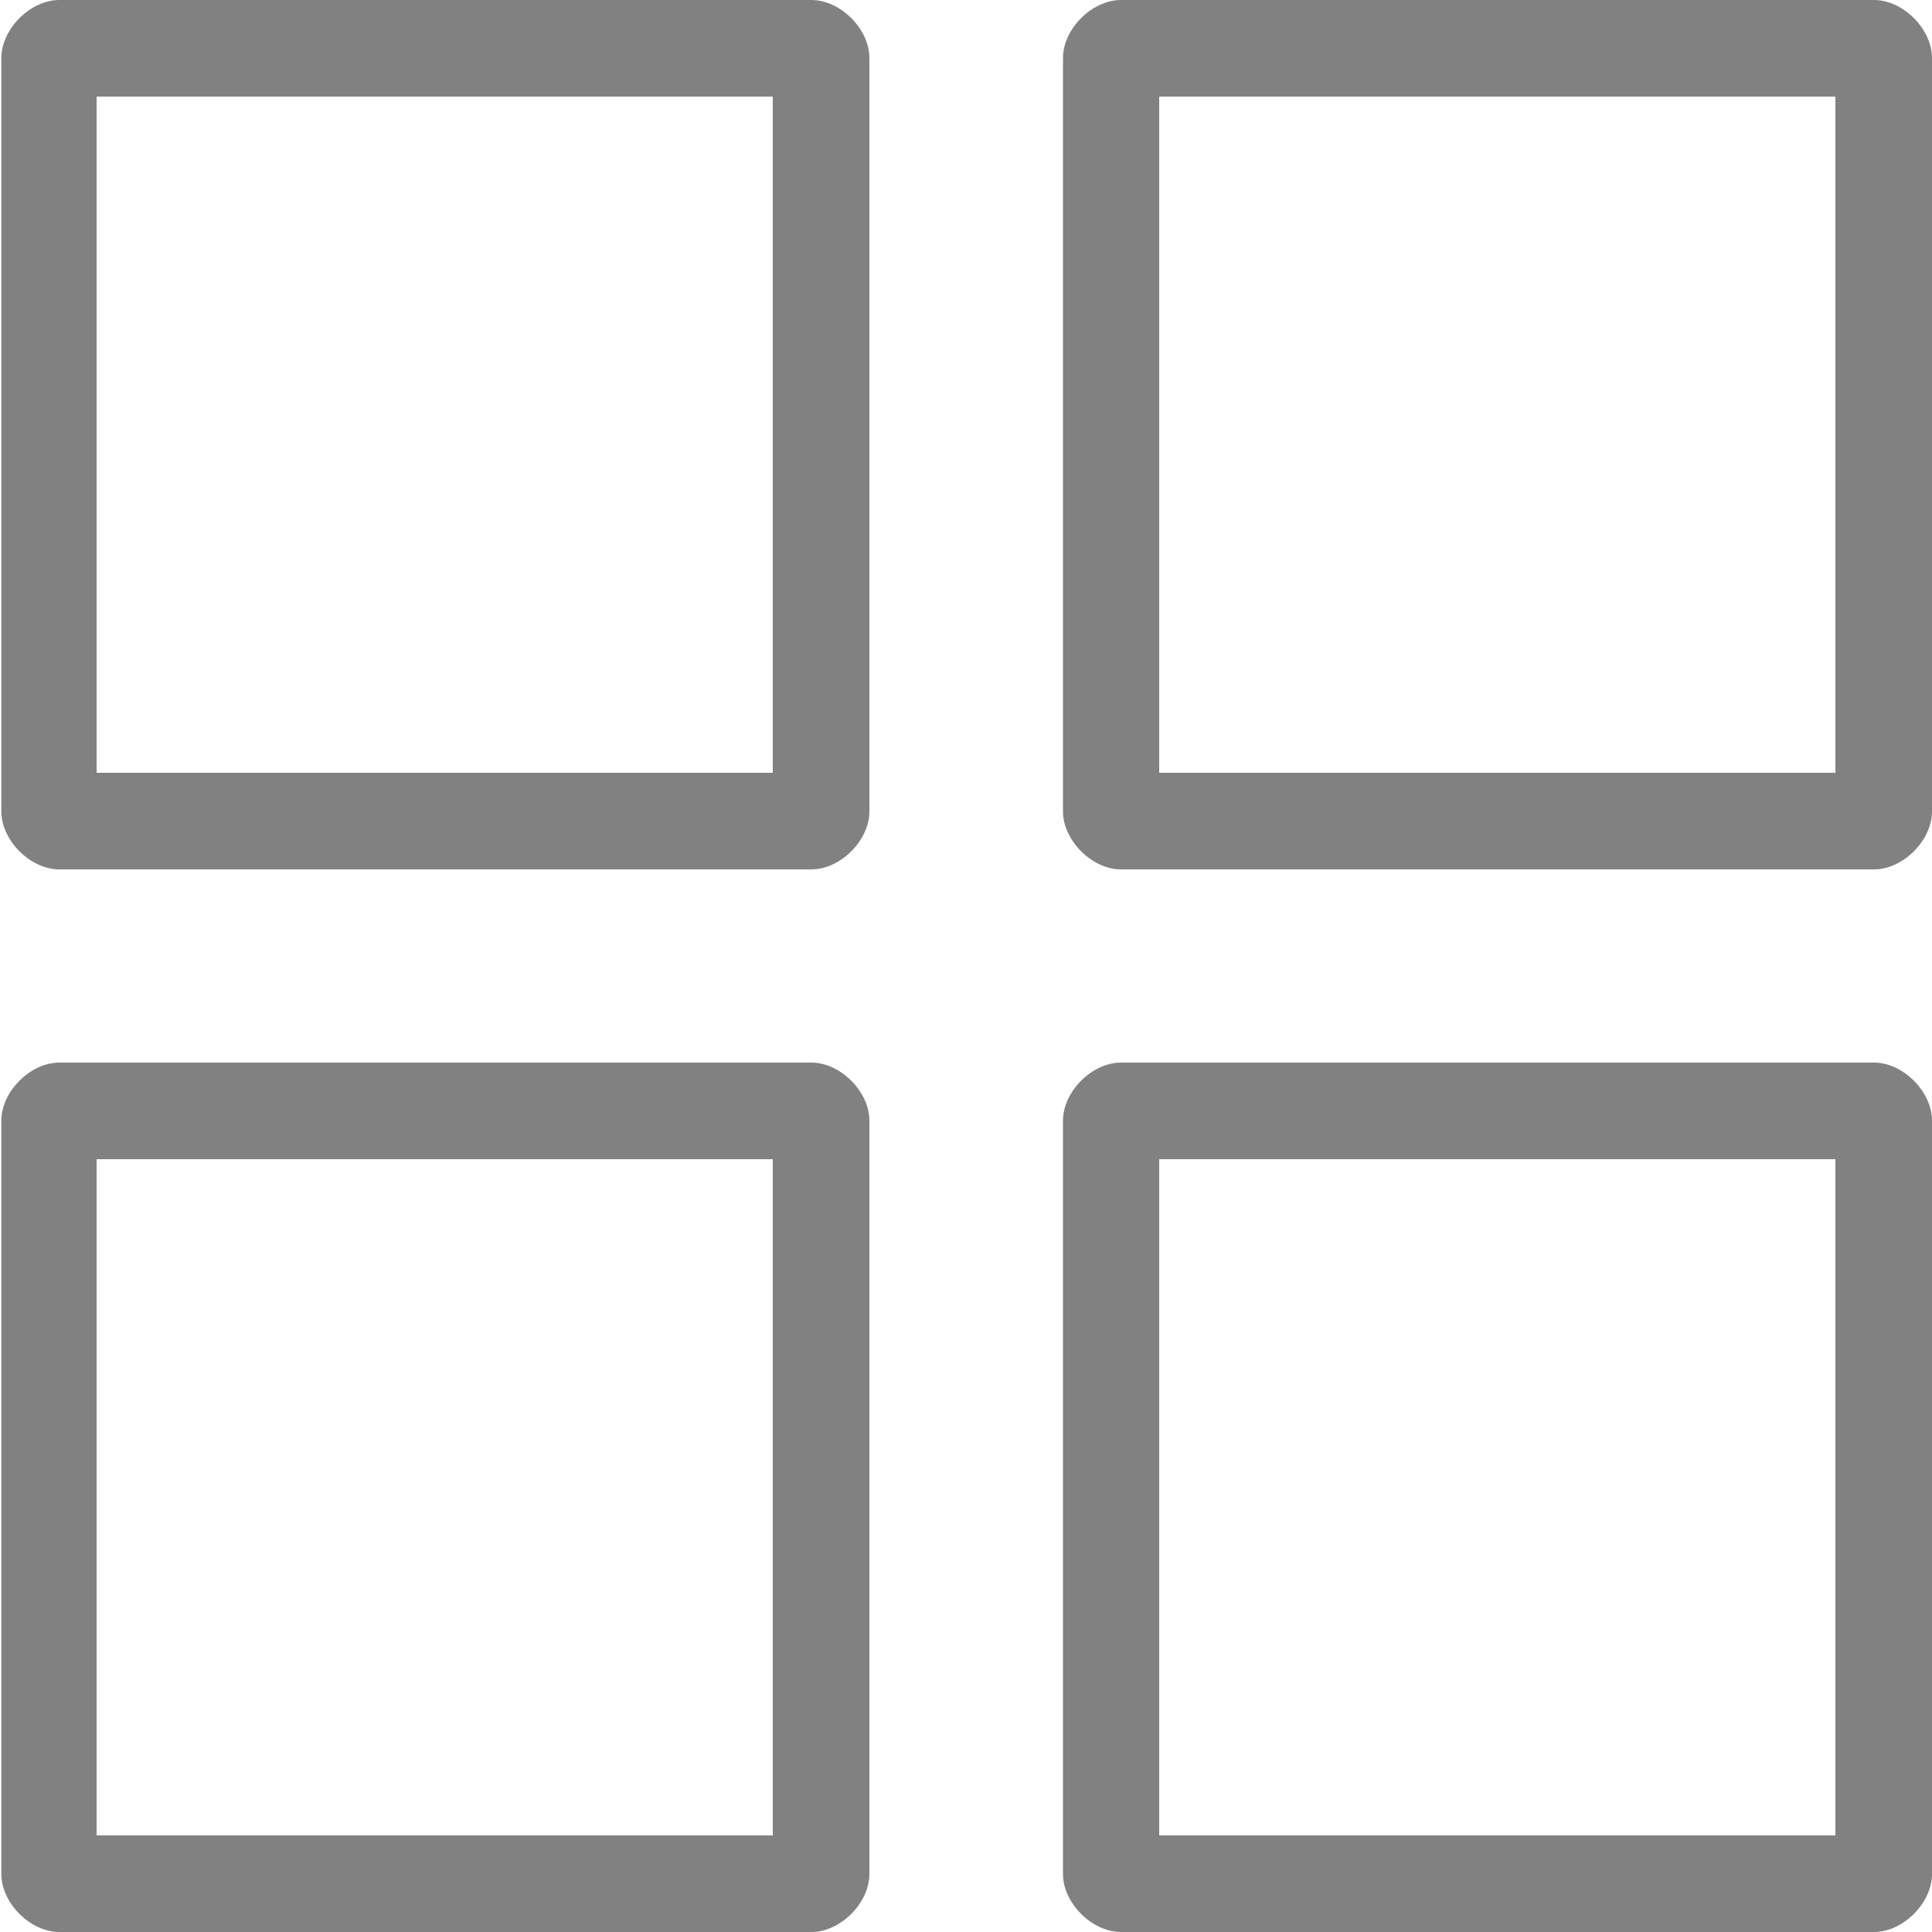 <svg xmlns="http://www.w3.org/2000/svg" viewBox="0 0 20 20" fill="currentColor"><path d="M19.4 20H11.604C11.304 20 11.004 19.7 11.004 19.4V11.6C11.004 11.3 11.304 11 11.604 11H19.4C19.7 11 20 11.3 20 11.6V19.4C20 19.7 19.7 20 19.4 20ZM19 12H12V19H19V12ZM19.4 9H11.604C11.304 9 11.004 8.7 11.004 8.4V0.6C11.004 0.3 11.304 0 11.604 0H19.4C19.7 0 20 0.3 20 0.6V8.4C20 8.7 19.7 9 19.4 9ZM19 1H12V8H19V1ZM8.4 20H0.614C0.314 20 0.014 19.7 0.014 19.4V11.6C0.014 11.3 0.314 11 0.614 11H8.4C8.7 11 9 11.3 9 11.6V19.4C9 19.7 8.7 20 8.4 20ZM8 12H1V19H8V12ZM8.4 9H0.614C0.314 9 0.014 8.7 0.014 8.4V0.6C0.014 0.3 0.314 0 0.614 0H8.4C8.7 0 9 0.3 9 0.6V8.4C9 8.7 8.7 9 8.4 9ZM8 1H1V8H8V1Z" fill="#818181"/></svg>